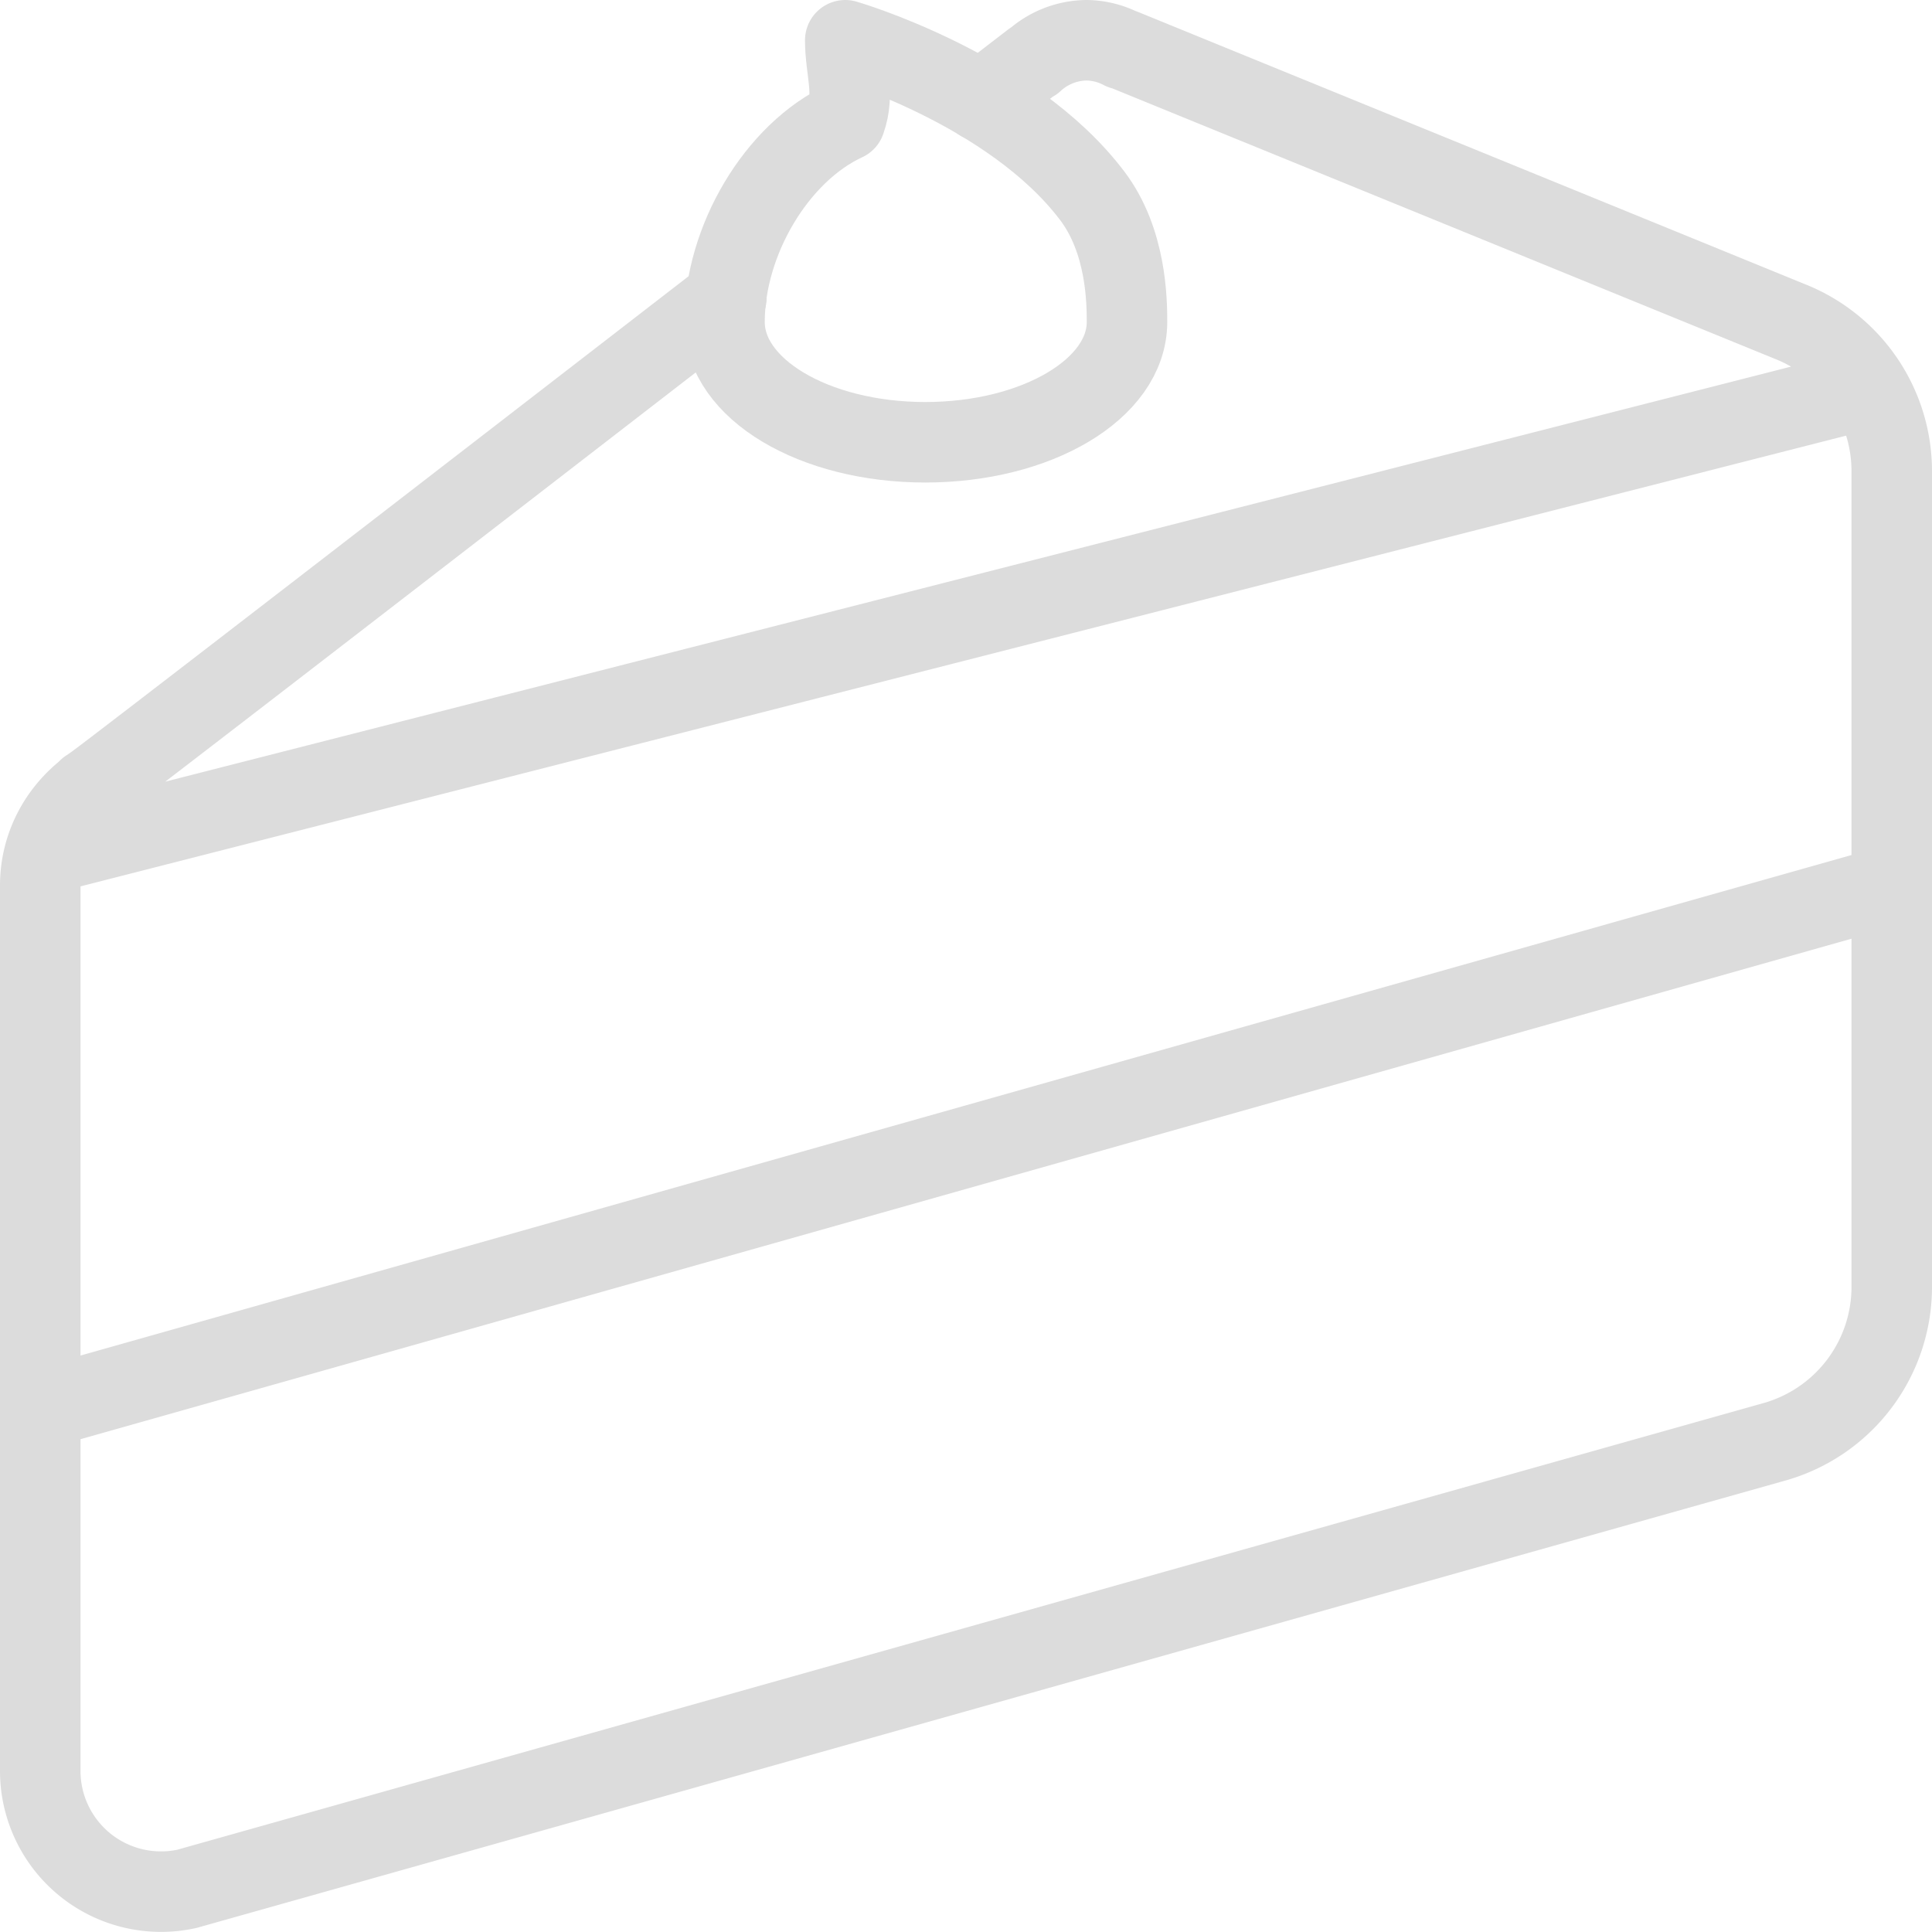 <svg width="256" height="256" xmlns="http://www.w3.org/2000/svg" version="1.1">
    <g>
        <svg xmlns="http://www.w3.org/2000/svg" viewBox="0 0 24 24" width="256" height="256">
            <g fill="none" stroke="#dcdcdc" stroke-linecap="round" stroke-linejoin="round" stroke-miterlimit="10"
               class="colorStroke303C42 svgStroke">
                <path d="M.553 10.609L23.21 4.825M9.023 3.701c-3.328 2.572-7.66 5.918-7.845 6.046l-.035.025-.048.032-.005.011C.733 10.09.5 10.515.5 11v11a1.5 1.5 0 001.821 1.464l19.721-5.553a2 2 0 001.458-1.926V5.855a2 2 0 00-1.257-1.858L13.953.613l-.01.001A.978.978 0 0013.5.5a.988.988 0 00-.663.263l-.012.002-.638.491M.5 17.5l23-6.5"
                      fill="none">

                </path>
                <path d="M13.568 2.432C12.56 1.099 10.5.5 10.5.5c0 .363.124.654 0 1C9.643 1.897 9 2.994 9 4c0 .833 1.114 1.494 2.494 1.494S14 4.834 14 4c0-.257-.006-1.006-.432-1.568z"
                      fill="none">
                </path>
            </g>
        </svg>
    </g>
</svg>